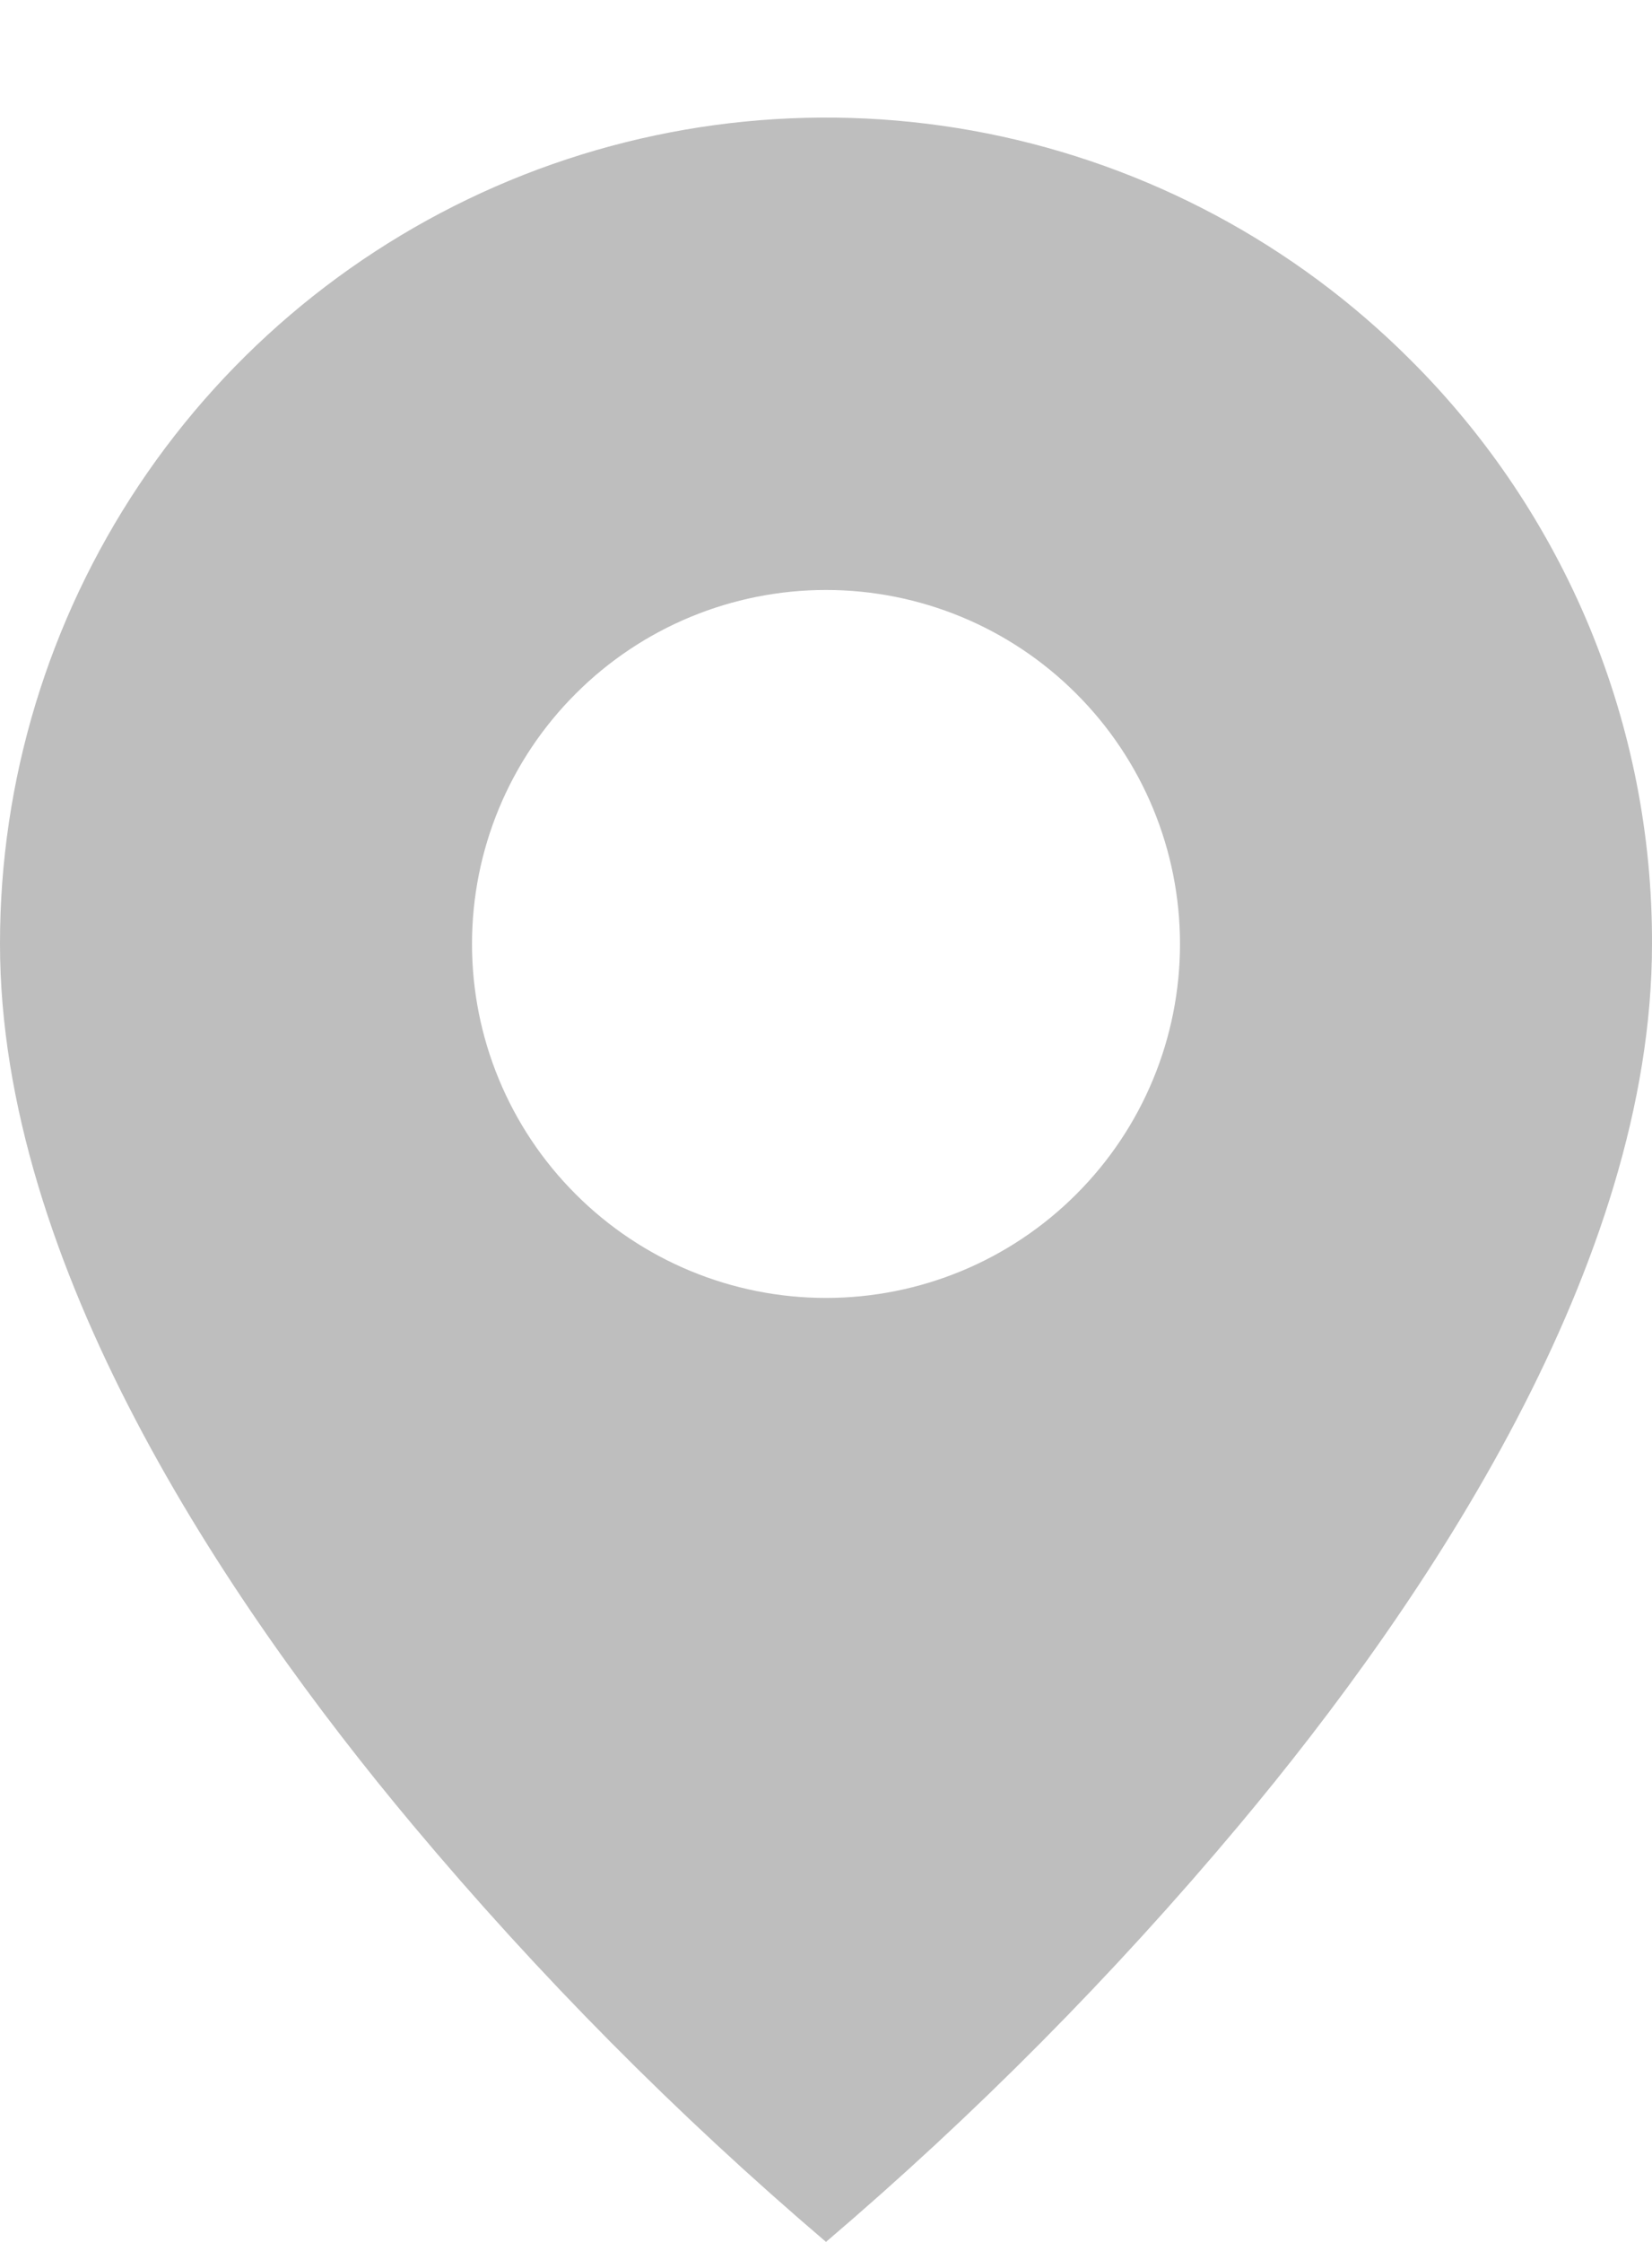 <svg width="14" height="19" viewBox="0 0 14 19" fill="none" xmlns="http://www.w3.org/2000/svg">
<path d="M7 19C5.737 17.923 4.566 16.742 3.5 15.469C1.9 13.558 8.78894e-07 10.712 8.78894e-07 8C-0.001 6.615 0.41 5.261 1.179 4.109C1.948 2.957 3.041 2.06 4.321 1.529C5.601 0.999 7.009 0.861 8.367 1.131C9.725 1.402 10.973 2.069 11.952 3.049C12.604 3.698 13.12 4.47 13.472 5.319C13.823 6.169 14.003 7.08 14 8C14 10.712 12.1 13.558 10.5 15.469C9.434 16.742 8.263 17.923 7 19ZM7 5C6.204 5 5.441 5.316 4.879 5.879C4.316 6.441 4 7.204 4 8C4 8.796 4.316 9.559 4.879 10.121C5.441 10.684 6.204 11 7 11C7.796 11 8.559 10.684 9.121 10.121C9.684 9.559 10 8.796 10 8C10 7.204 9.684 6.441 9.121 5.879C8.559 5.316 7.796 5 7 5Z" fill="#BEBEBE"/>
</svg>
